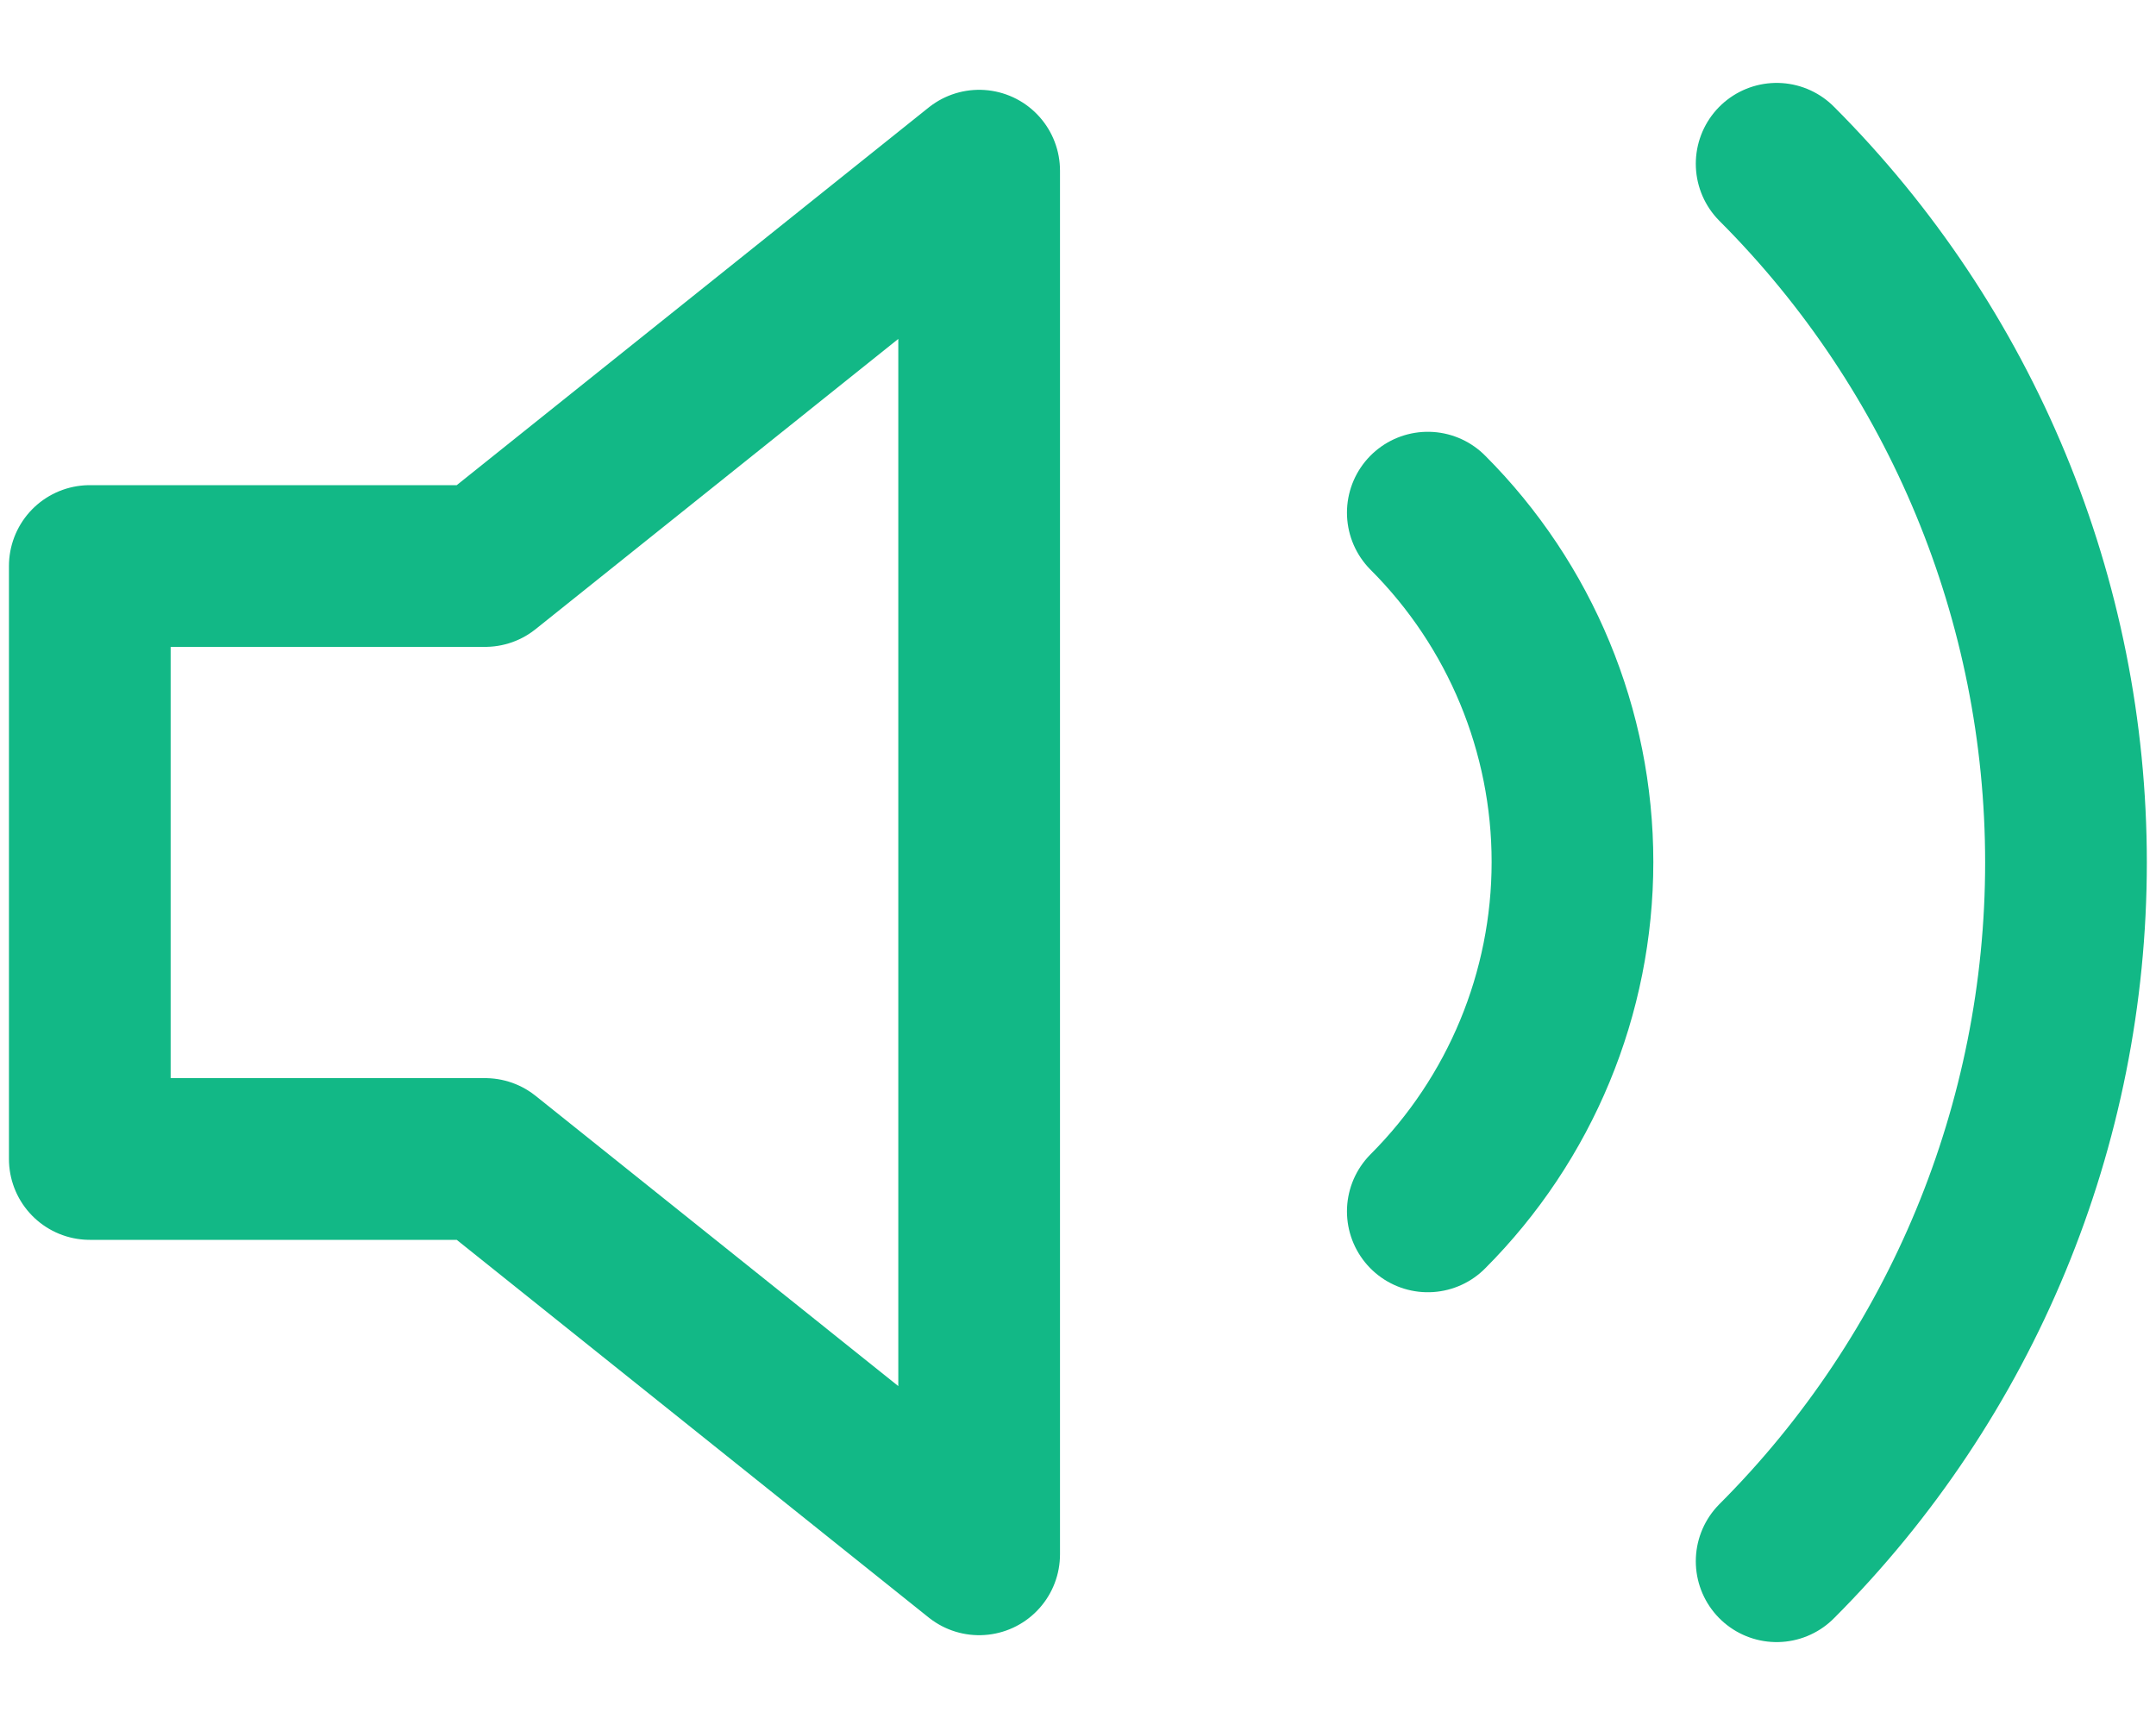 <svg width="20" height="16" viewBox="0 0 20 16" fill="none" xmlns="http://www.w3.org/2000/svg">
<path d="M16.481 1.519C18.199 3.238 19.165 5.569 19.165 8C19.165 10.431 18.199 12.762 16.481 14.481M13.245 4.755C14.104 5.614 14.587 6.78 14.587 7.995C14.587 9.211 14.104 10.376 13.245 11.236M9.083 1.583L4.5 5.25H0.833V10.75H4.5L9.083 14.417V1.583Z" stroke="#12B886" stroke-width="1.5" stroke-linecap="round" stroke-linejoin="round"/>
</svg>
